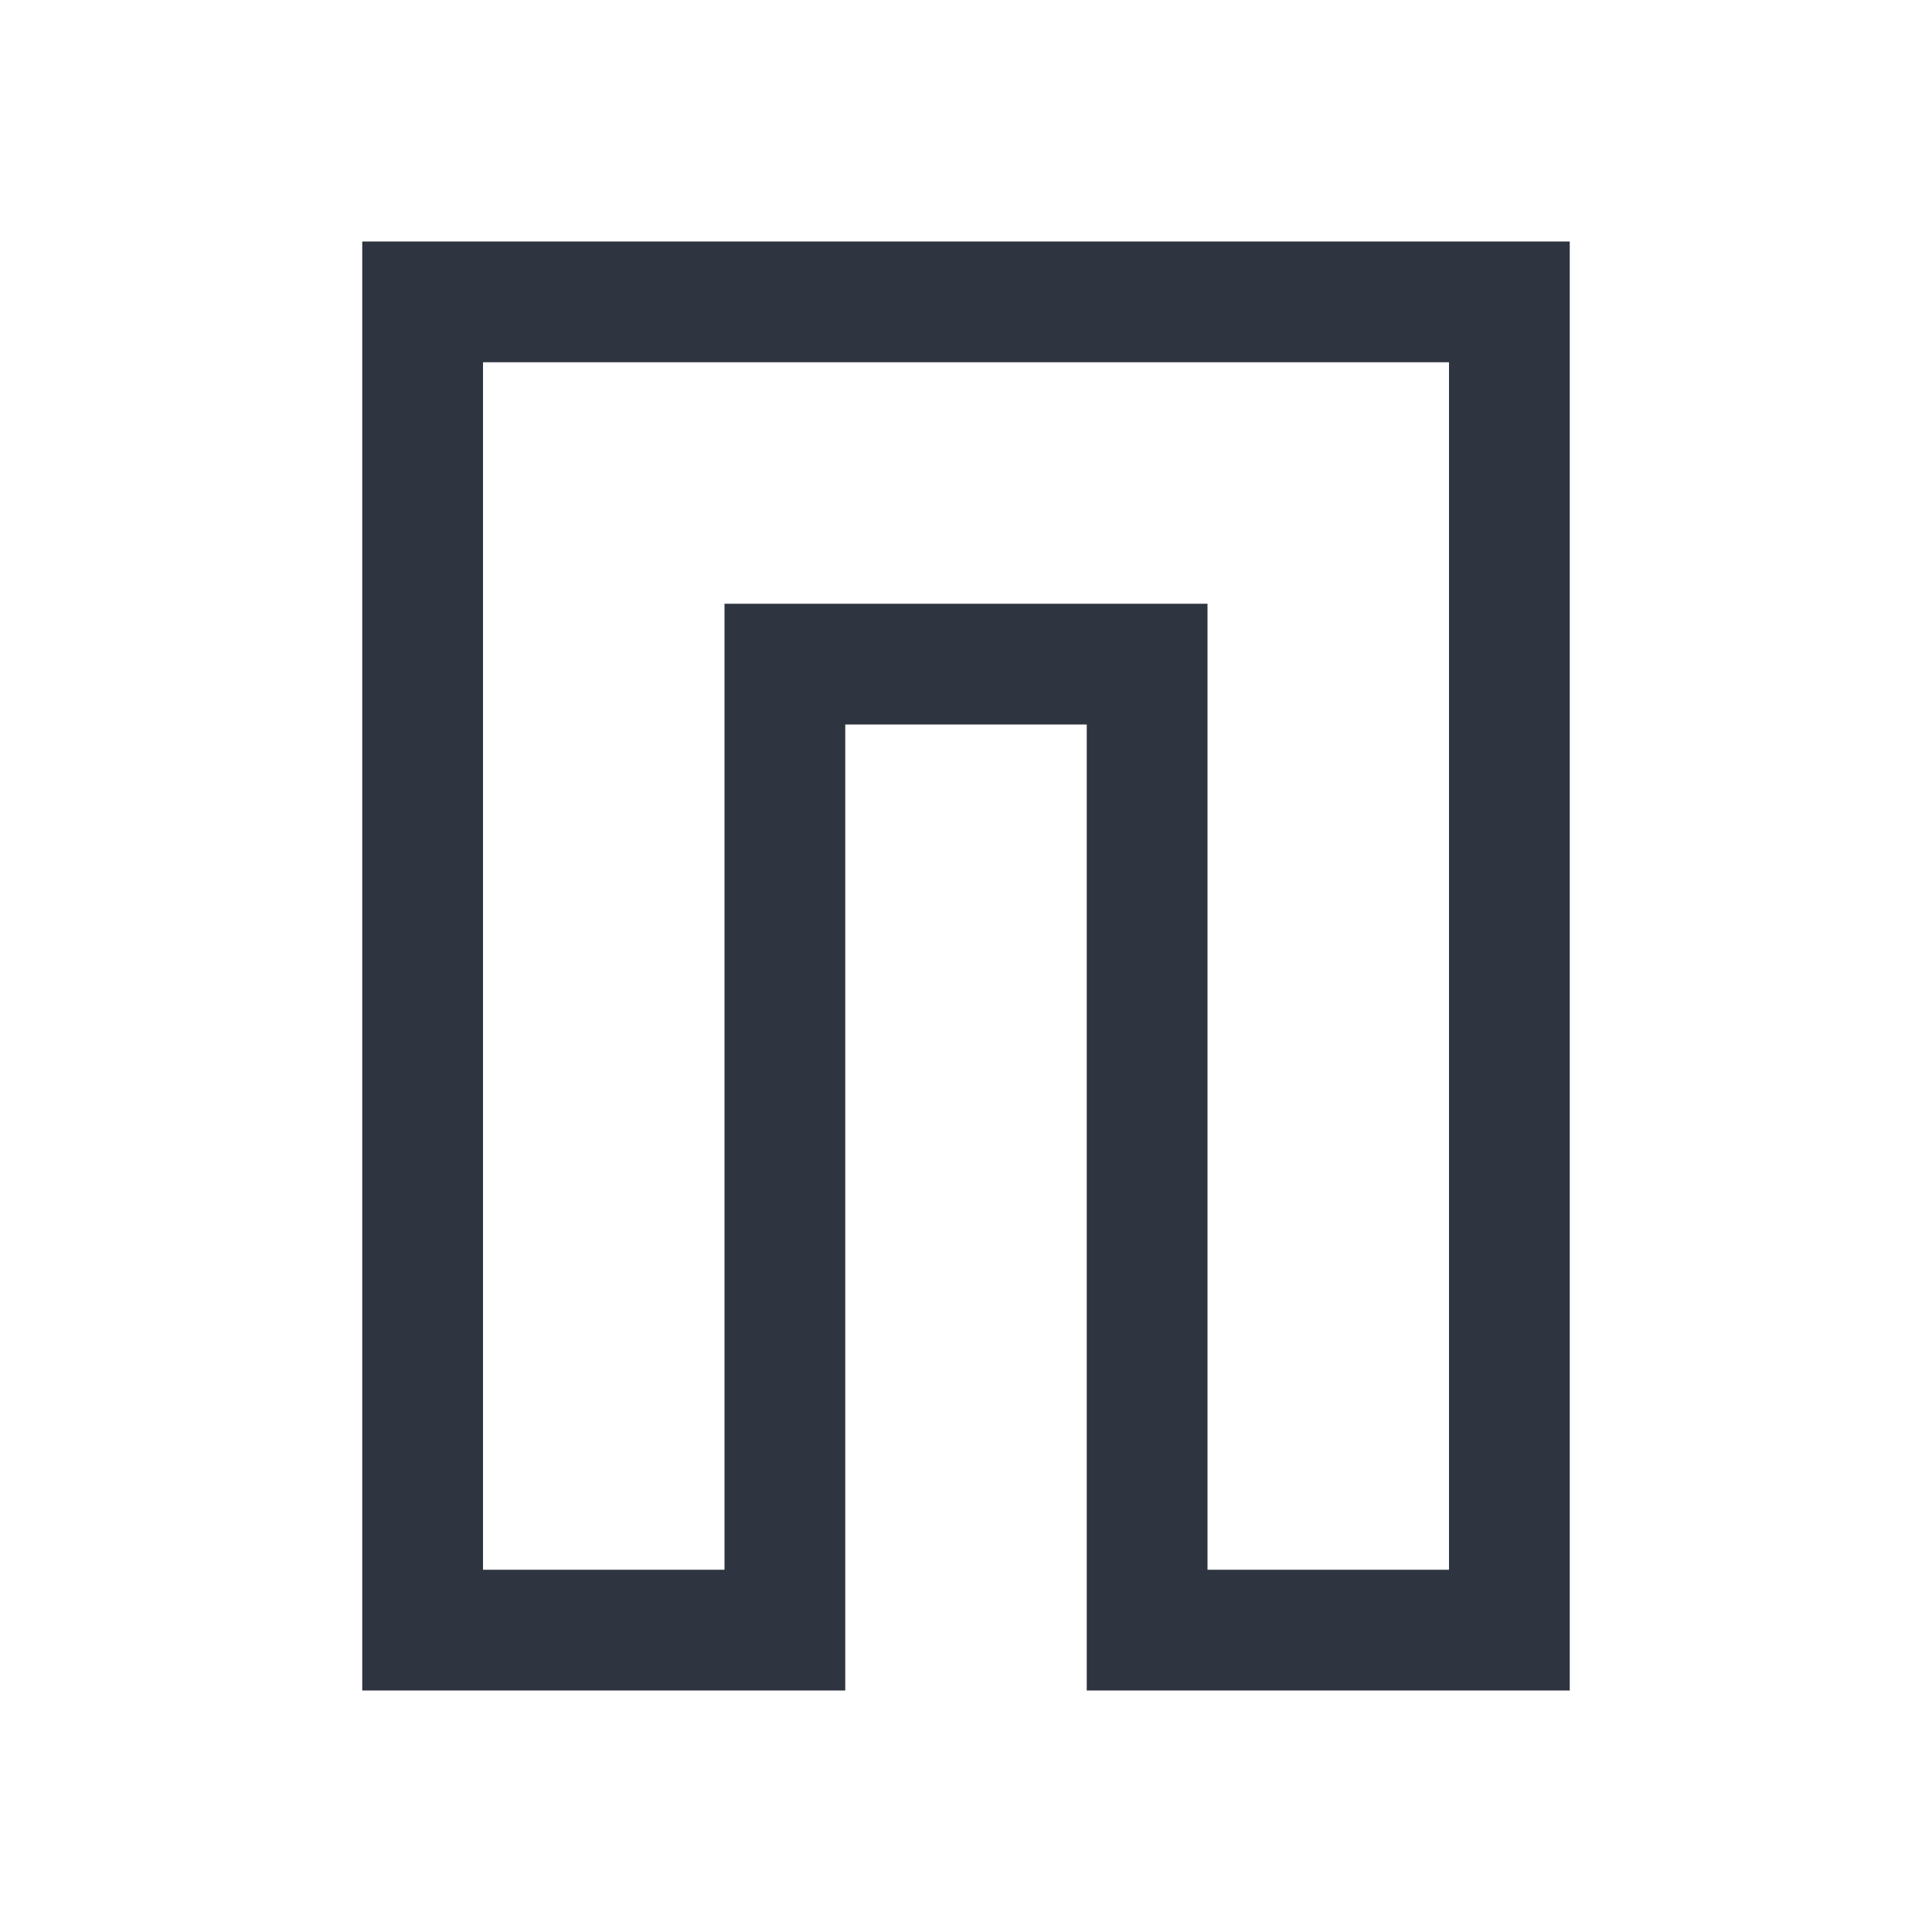 <svg viewBox="0 0 16 16" xmlns="http://www.w3.org/2000/svg">
 <defs>
  <style type="text/css">.ColorScheme-Text {
        color:#2e3440;
      }</style>
 </defs>
 <path class="ColorScheme-Text" d="m3 2v12h4v-8h2v8h4v-12h-9zm1 1h8v10h-2v-8h-4v8h-2z" fill="currentColor"/>
</svg>
